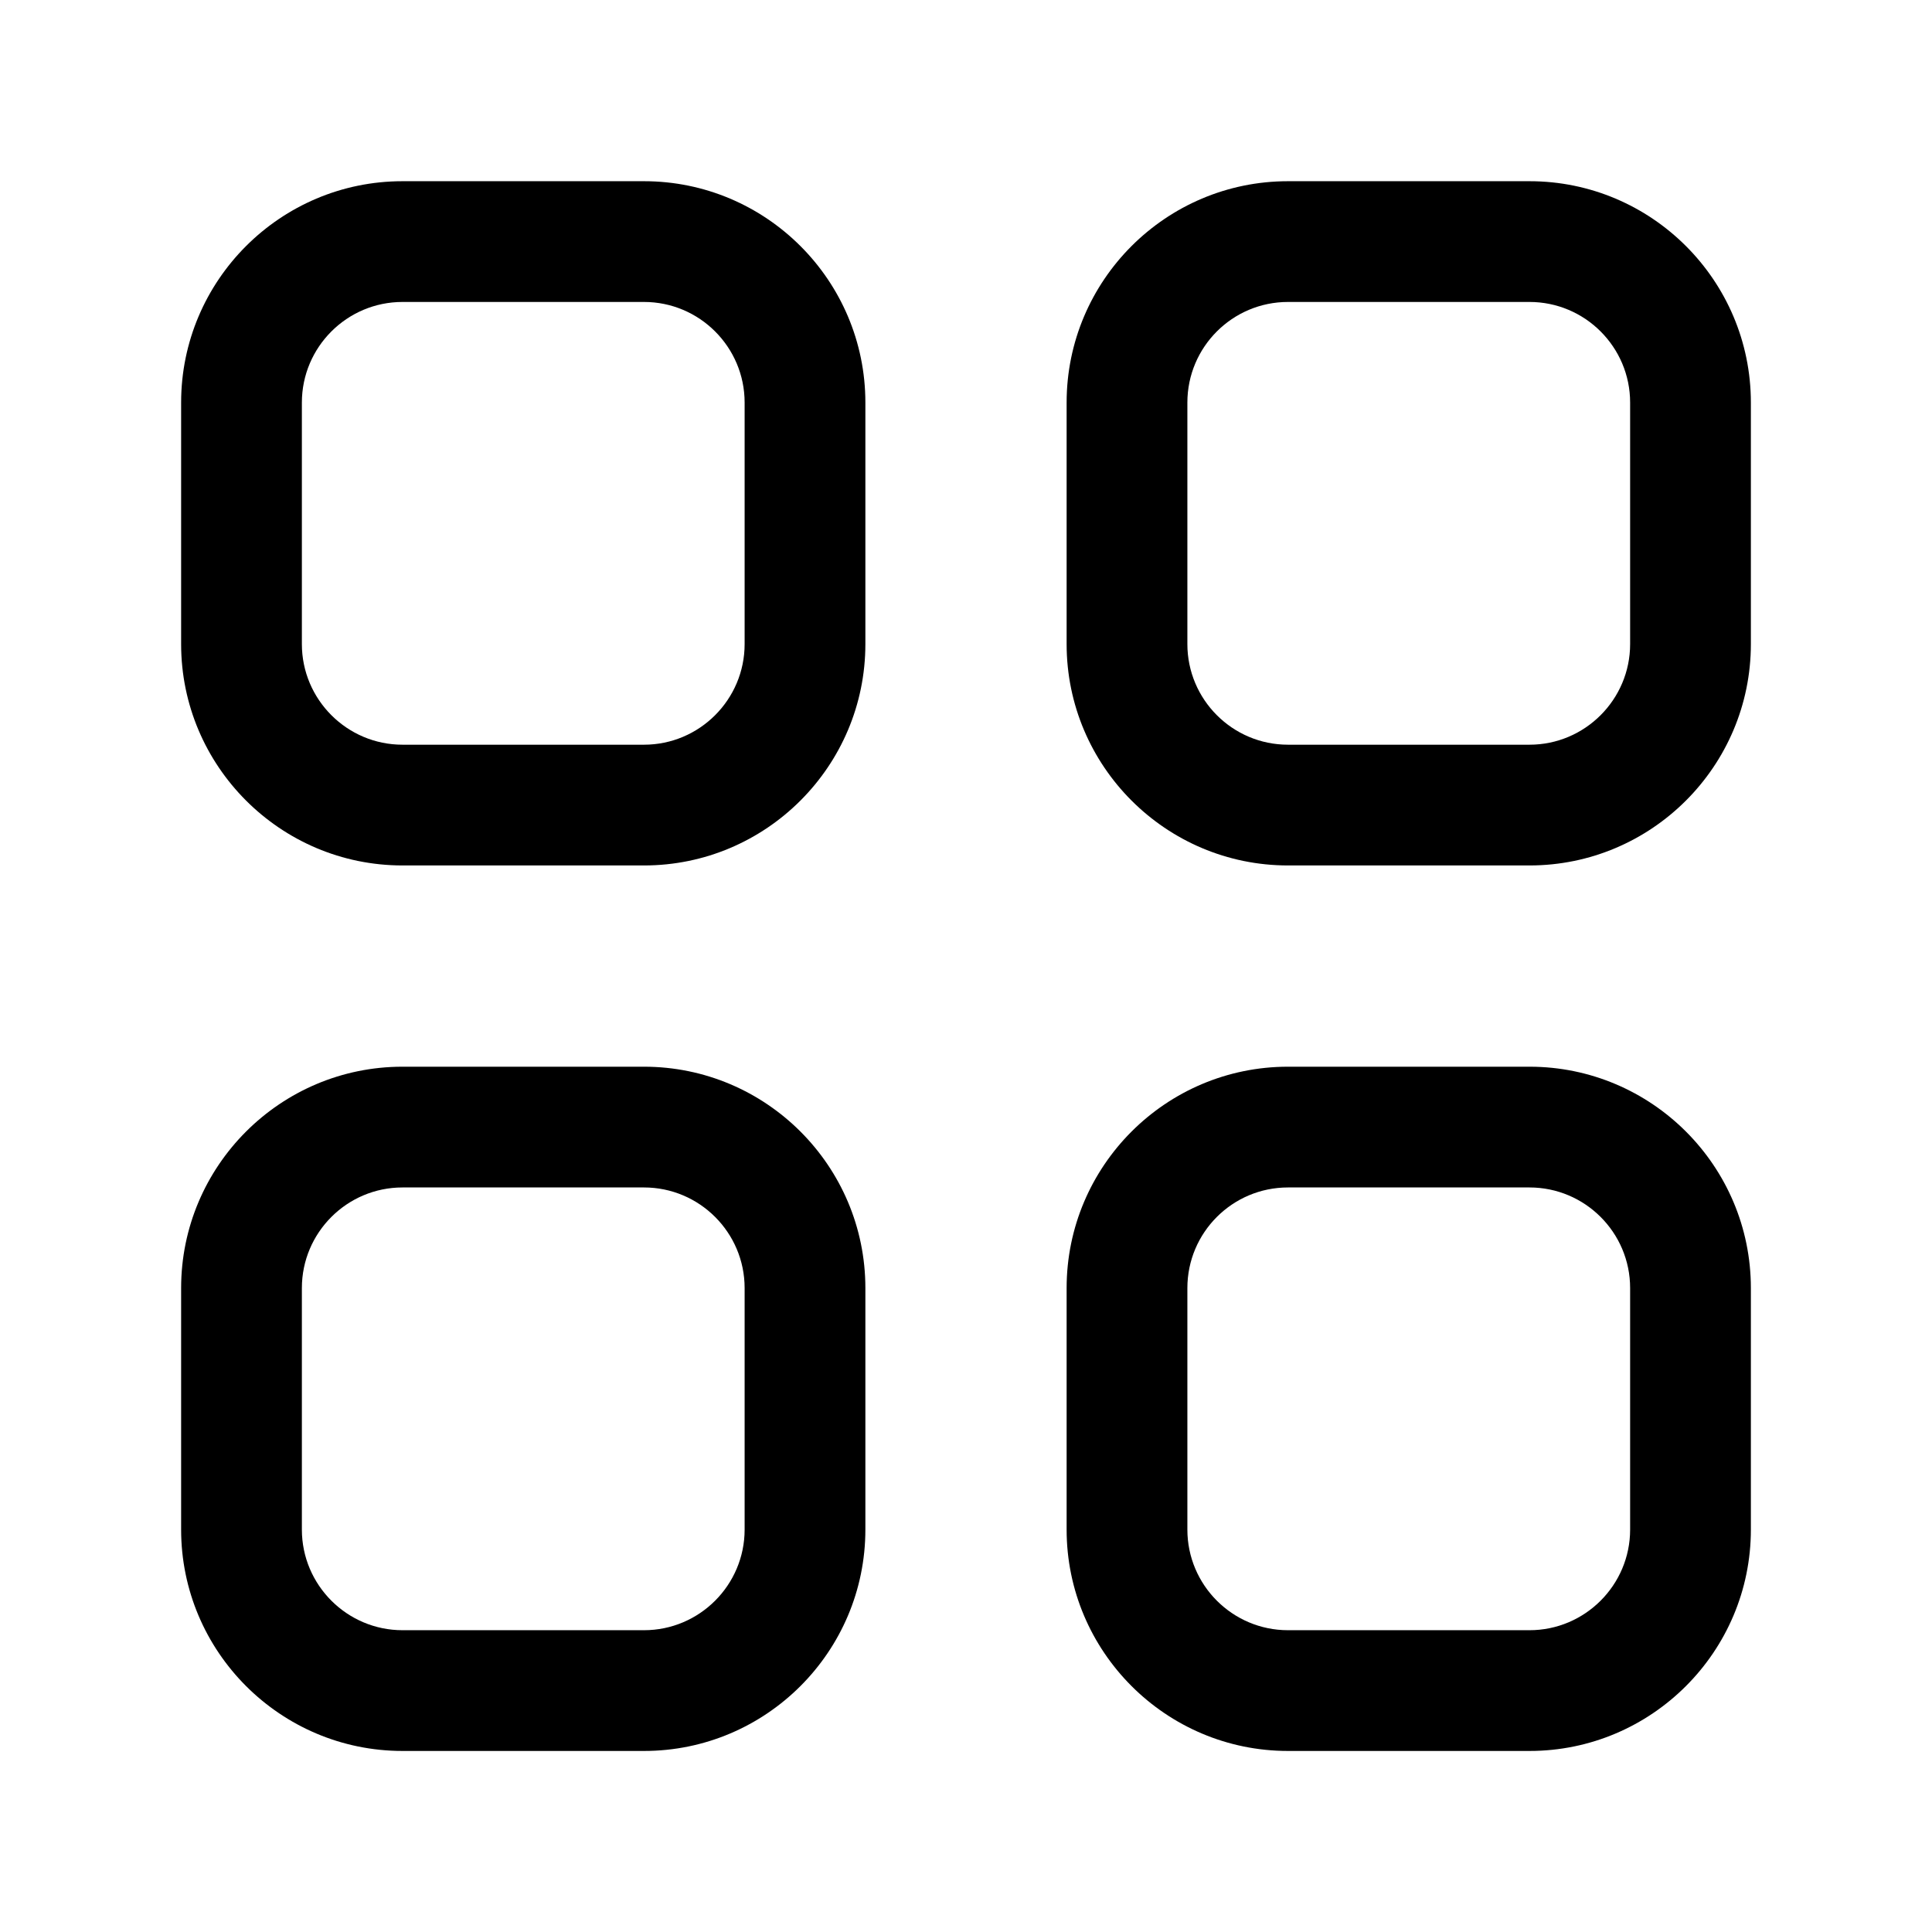 <svg viewBox="0 0 24 24" class="svg-icon" xmlns="http://www.w3.org/2000/svg" data-testid="icon-gallery">
<path fill-rule="evenodd" clip-rule="evenodd" d="M8 2.251H5C3.483 2.251 2.25 3.484 2.25 5.001V8.001C2.25 9.517 3.483 10.751 5 10.751H8C9.517 10.751 10.75 9.517 10.75 8.001V5.001C10.75 3.484 9.517 2.251 8 2.251ZM9.25 8.001C9.25 8.69 8.689 9.251 8 9.251H5C4.311 9.251 3.75 8.69 3.75 8.001V5.001C3.75 4.311 4.311 3.751 5 3.751H8C8.689 3.751 9.25 4.311 9.25 5.001V8.001ZM19 2.251H16C14.483 2.251 13.25 3.484 13.25 5.001V8.001C13.25 9.517 14.483 10.751 16 10.751H19C20.517 10.751 21.75 9.517 21.75 8.001V5.001C21.75 3.484 20.517 2.251 19 2.251ZM20.25 8.001C20.25 8.69 19.689 9.251 19 9.251H16C15.31 9.251 14.75 8.69 14.75 8.001V5.001C14.75 4.311 15.31 3.751 16 3.751H19C19.689 3.751 20.25 4.311 20.25 5.001V8.001ZM5 13.251H8C9.517 13.251 10.75 14.484 10.75 16.001V19.001C10.75 20.517 9.517 21.751 8 21.751H5C3.483 21.751 2.25 20.517 2.25 19.001V16.001C2.25 14.484 3.483 13.251 5 13.251ZM8 20.251C8.689 20.251 9.25 19.69 9.25 19.001V16.001C9.25 15.311 8.689 14.751 8 14.751H5C4.311 14.751 3.75 15.311 3.75 16.001V19.001C3.75 19.69 4.311 20.251 5 20.251H8ZM19 13.251H16C14.483 13.251 13.25 14.484 13.25 16.001V19.001C13.25 20.517 14.483 21.751 16 21.751H19C20.517 21.751 21.75 20.517 21.75 19.001V16.001C21.75 14.484 20.517 13.251 19 13.251ZM20.25 19.001C20.25 19.69 19.689 20.251 19 20.251H16C15.31 20.251 14.75 19.69 14.75 19.001V16.001C14.75 15.311 15.31 14.751 16 14.751H19C19.689 14.751 20.25 15.311 20.25 16.001V19.001Z" />
</svg>
